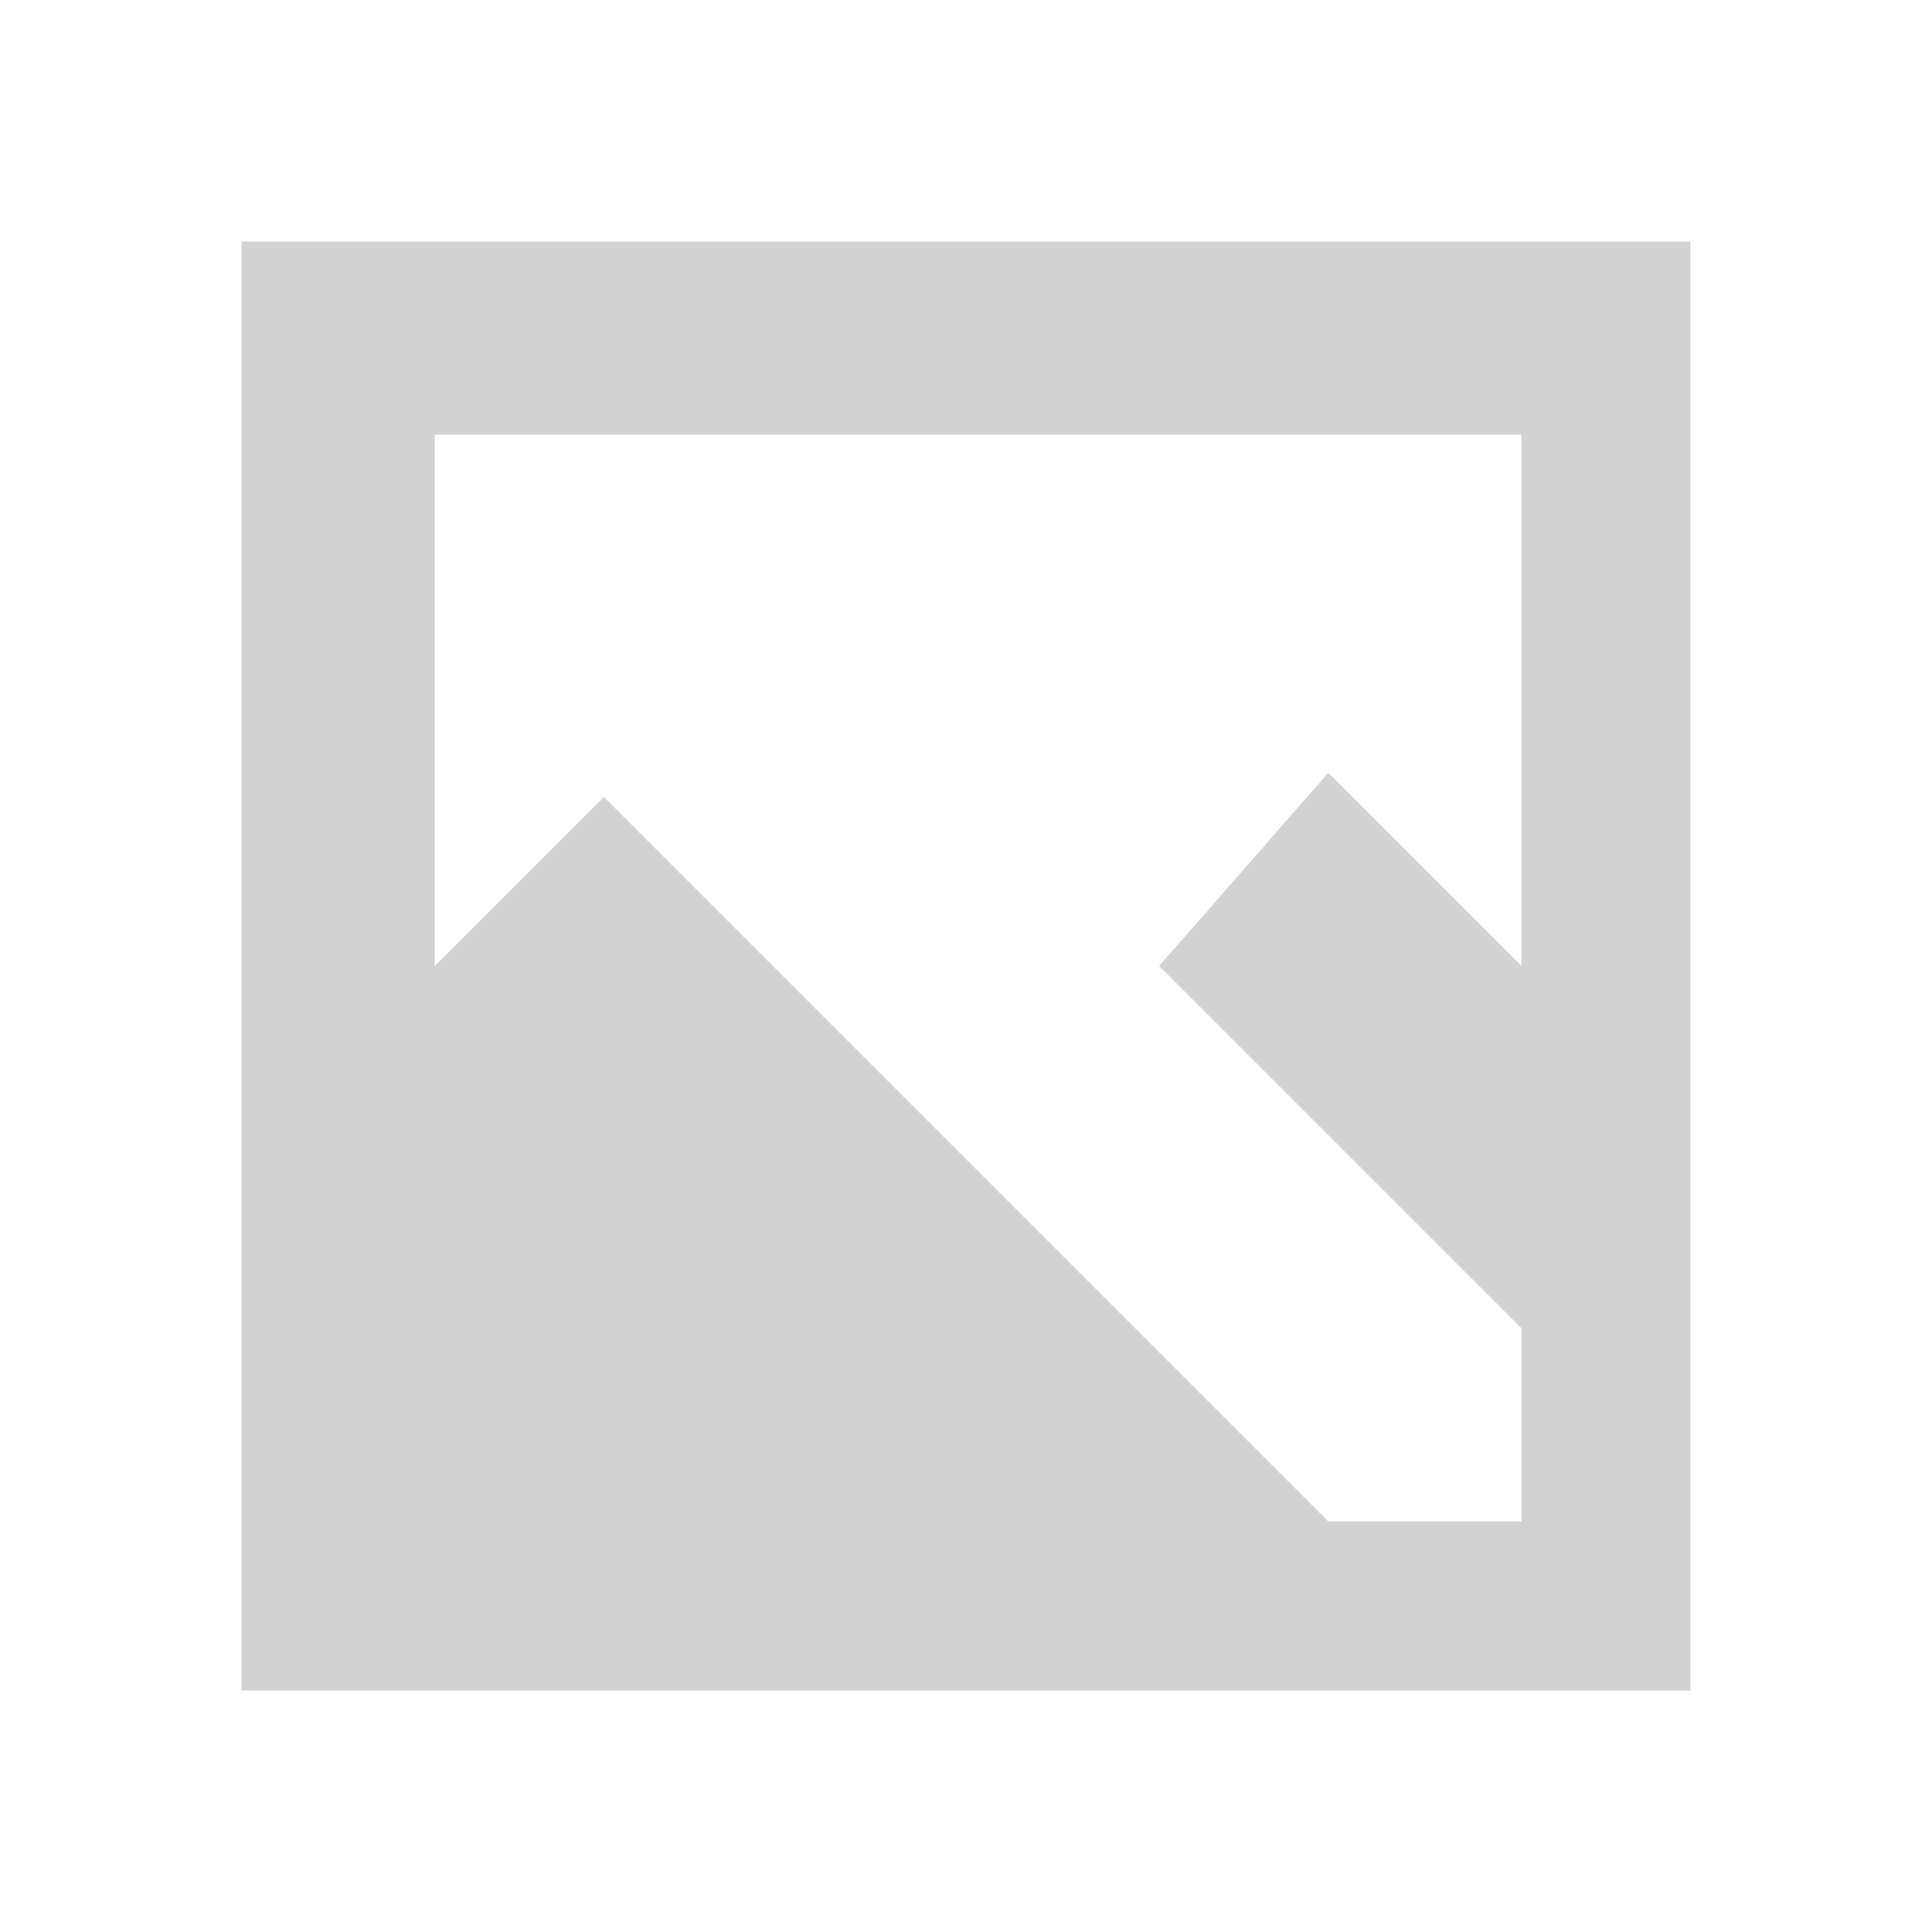 <?xml version="1.0" encoding="utf-8"?>
<!-- Generator: Adobe Illustrator 25.4.1, SVG Export Plug-In . SVG Version: 6.00 Build 0)  -->
<svg version="1.1" id="Layer_1" xmlns="http://www.w3.org/2000/svg" xmlns:xlink="http://www.w3.org/1999/xlink" x="0px" y="0px"
	 viewBox="0 0 8 8" style="enable-background:new 0 0 8 8;" xml:space="preserve">
<style type="text/css">
	.st0{fill:#D2D2D2;}
</style>
<path class="st0" d="M1,1v6h6V1H1z M1.8,1.8h4.5V4L5.5,3.2L4.8,4l1.5,1.5v0.8H5.5l-3-3L1.8,4V1.8z"/>
</svg>
